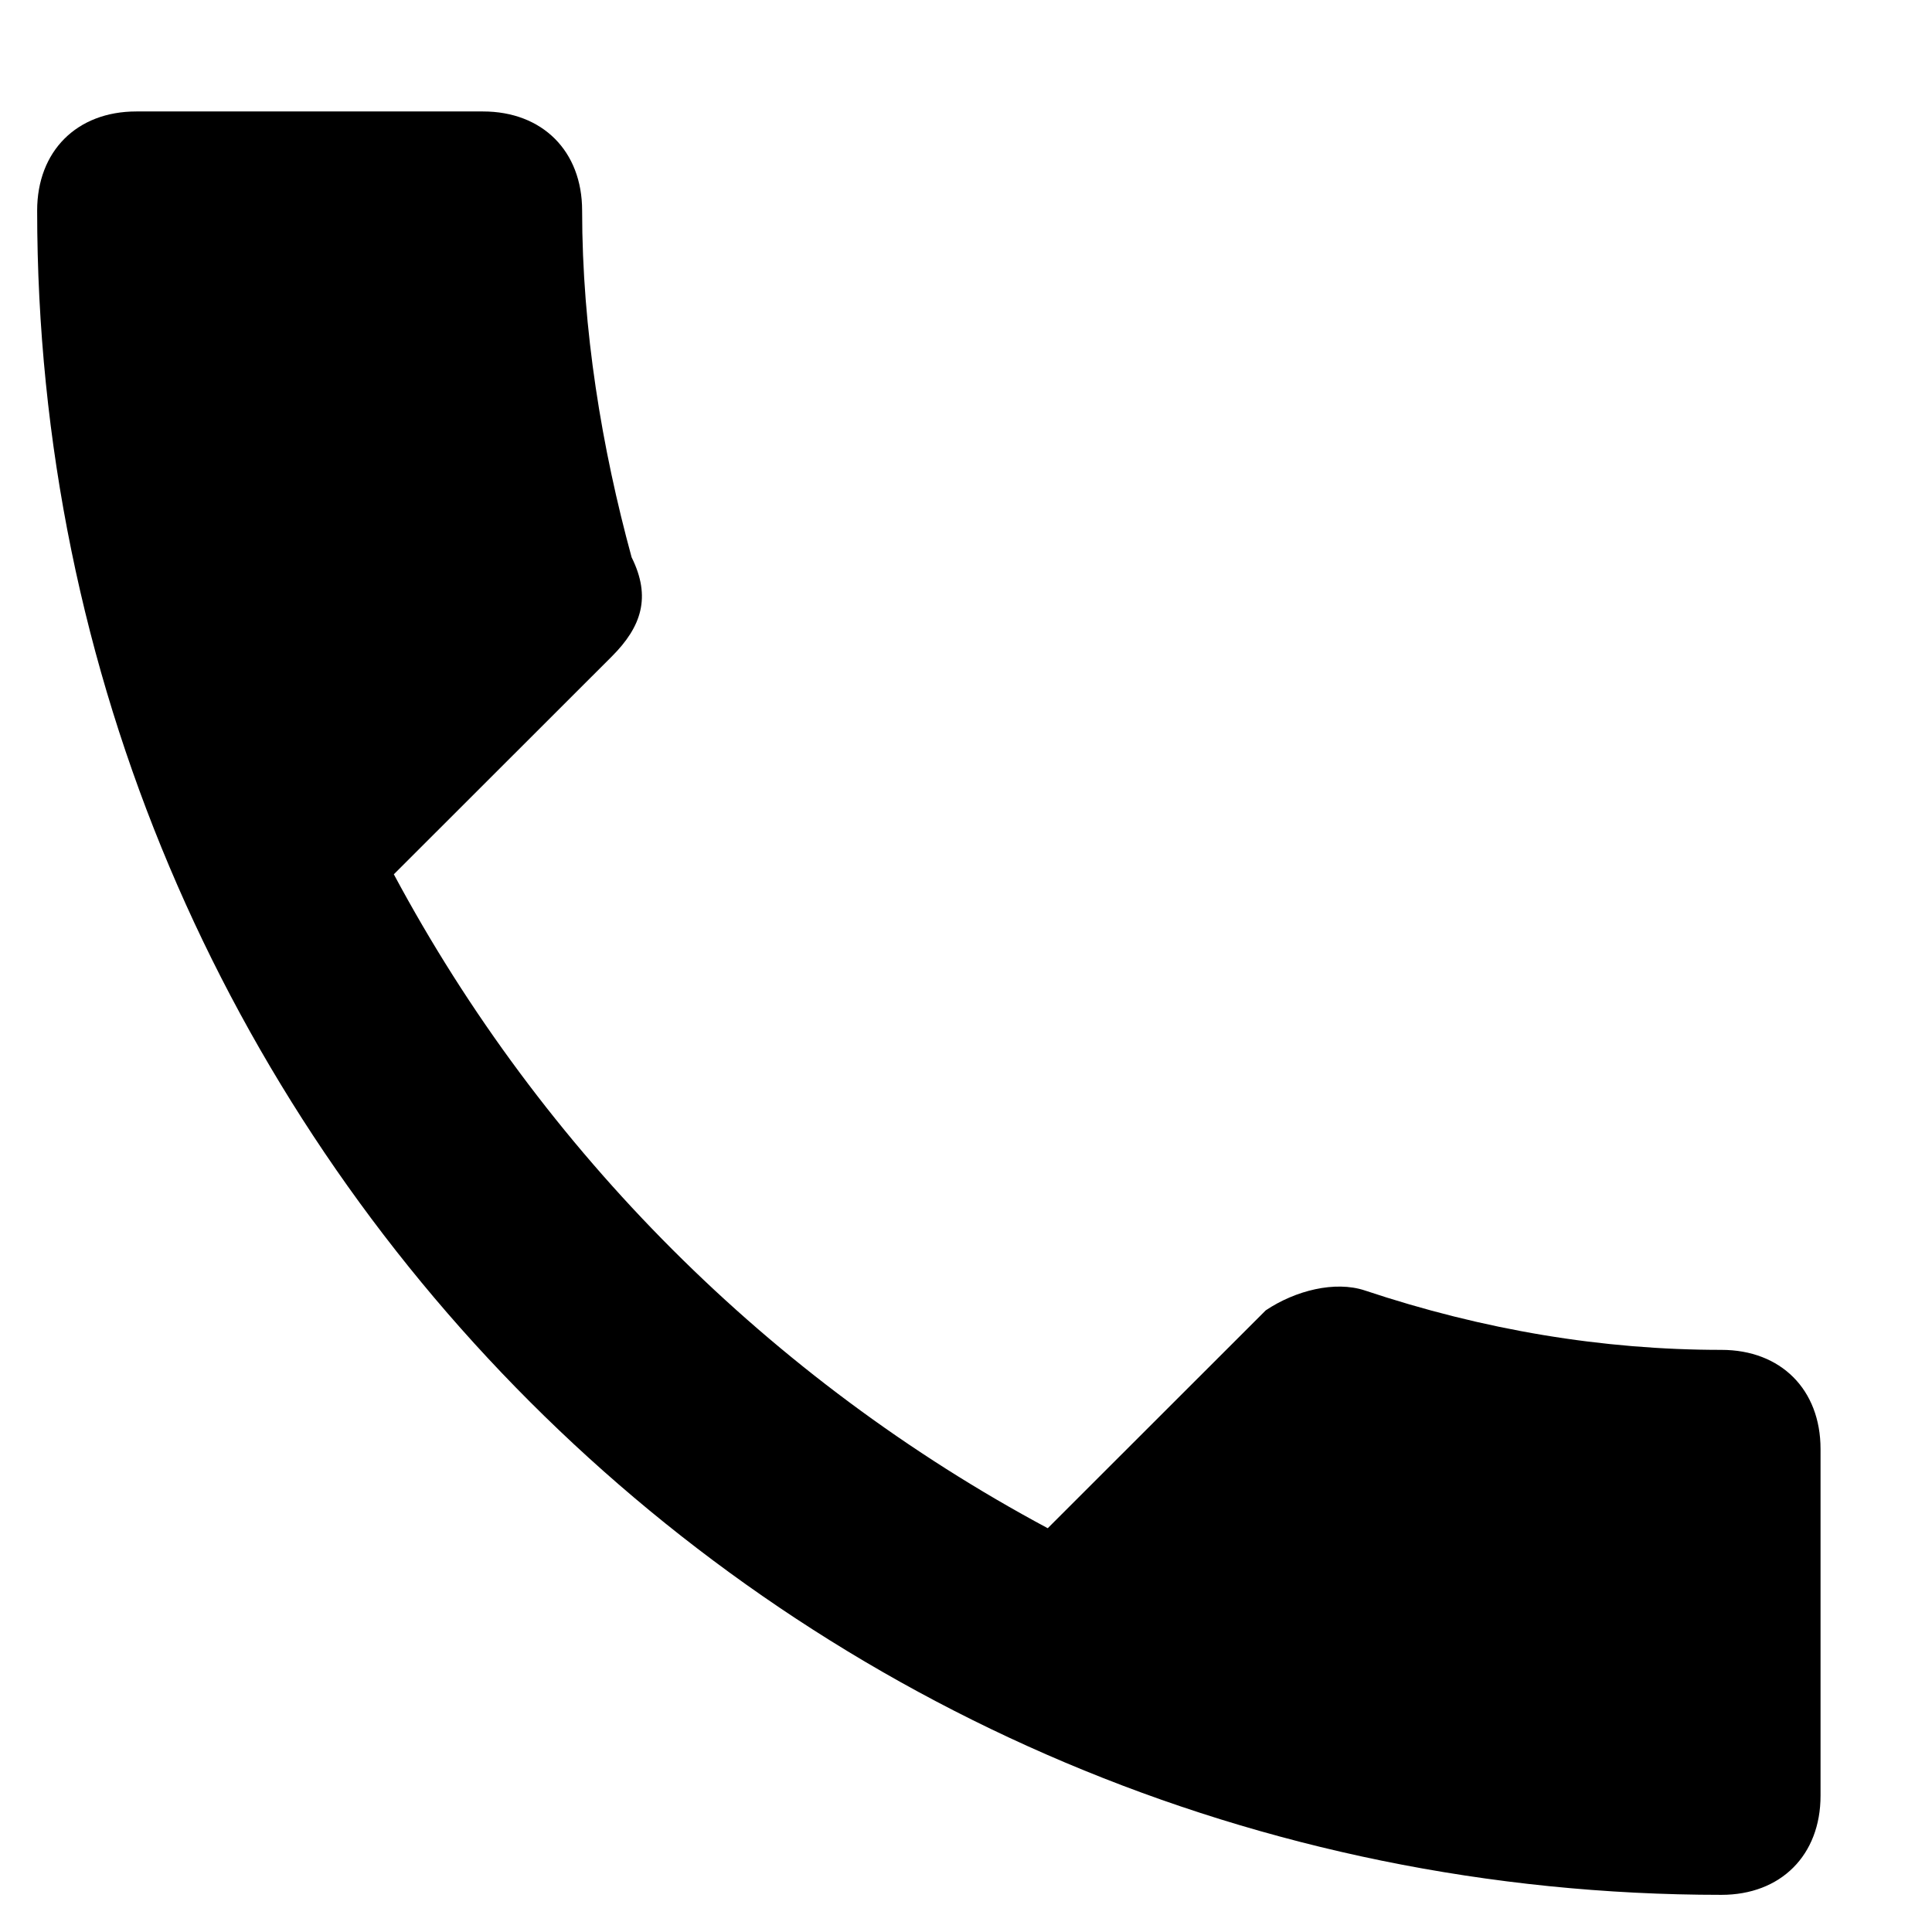 <svg width="13" height="13" viewBox="0 0 13 13" xmlns="http://www.w3.org/2000/svg">
<path d="M11.583 9.083C10.783 9.083 9.983 8.95 9.183 8.683C8.983 8.617 8.717 8.683 8.517 8.817L7.05 10.283C5.183 9.283 3.65 7.75 2.65 5.883L4.117 4.417C4.317 4.217 4.383 4.017 4.25 3.75C4.05 3.017 3.917 2.217 3.917 1.417C3.917 1.017 3.65 0.75 3.25 0.75H0.917C0.517 0.75 0.25 1.017 0.25 1.417C0.25 7.683 5.317 12.75 11.583 12.75C11.983 12.75 12.25 12.483 12.25 12.083V9.75C12.25 9.35 11.983 9.083 11.583 9.083Z"/>
</svg>
